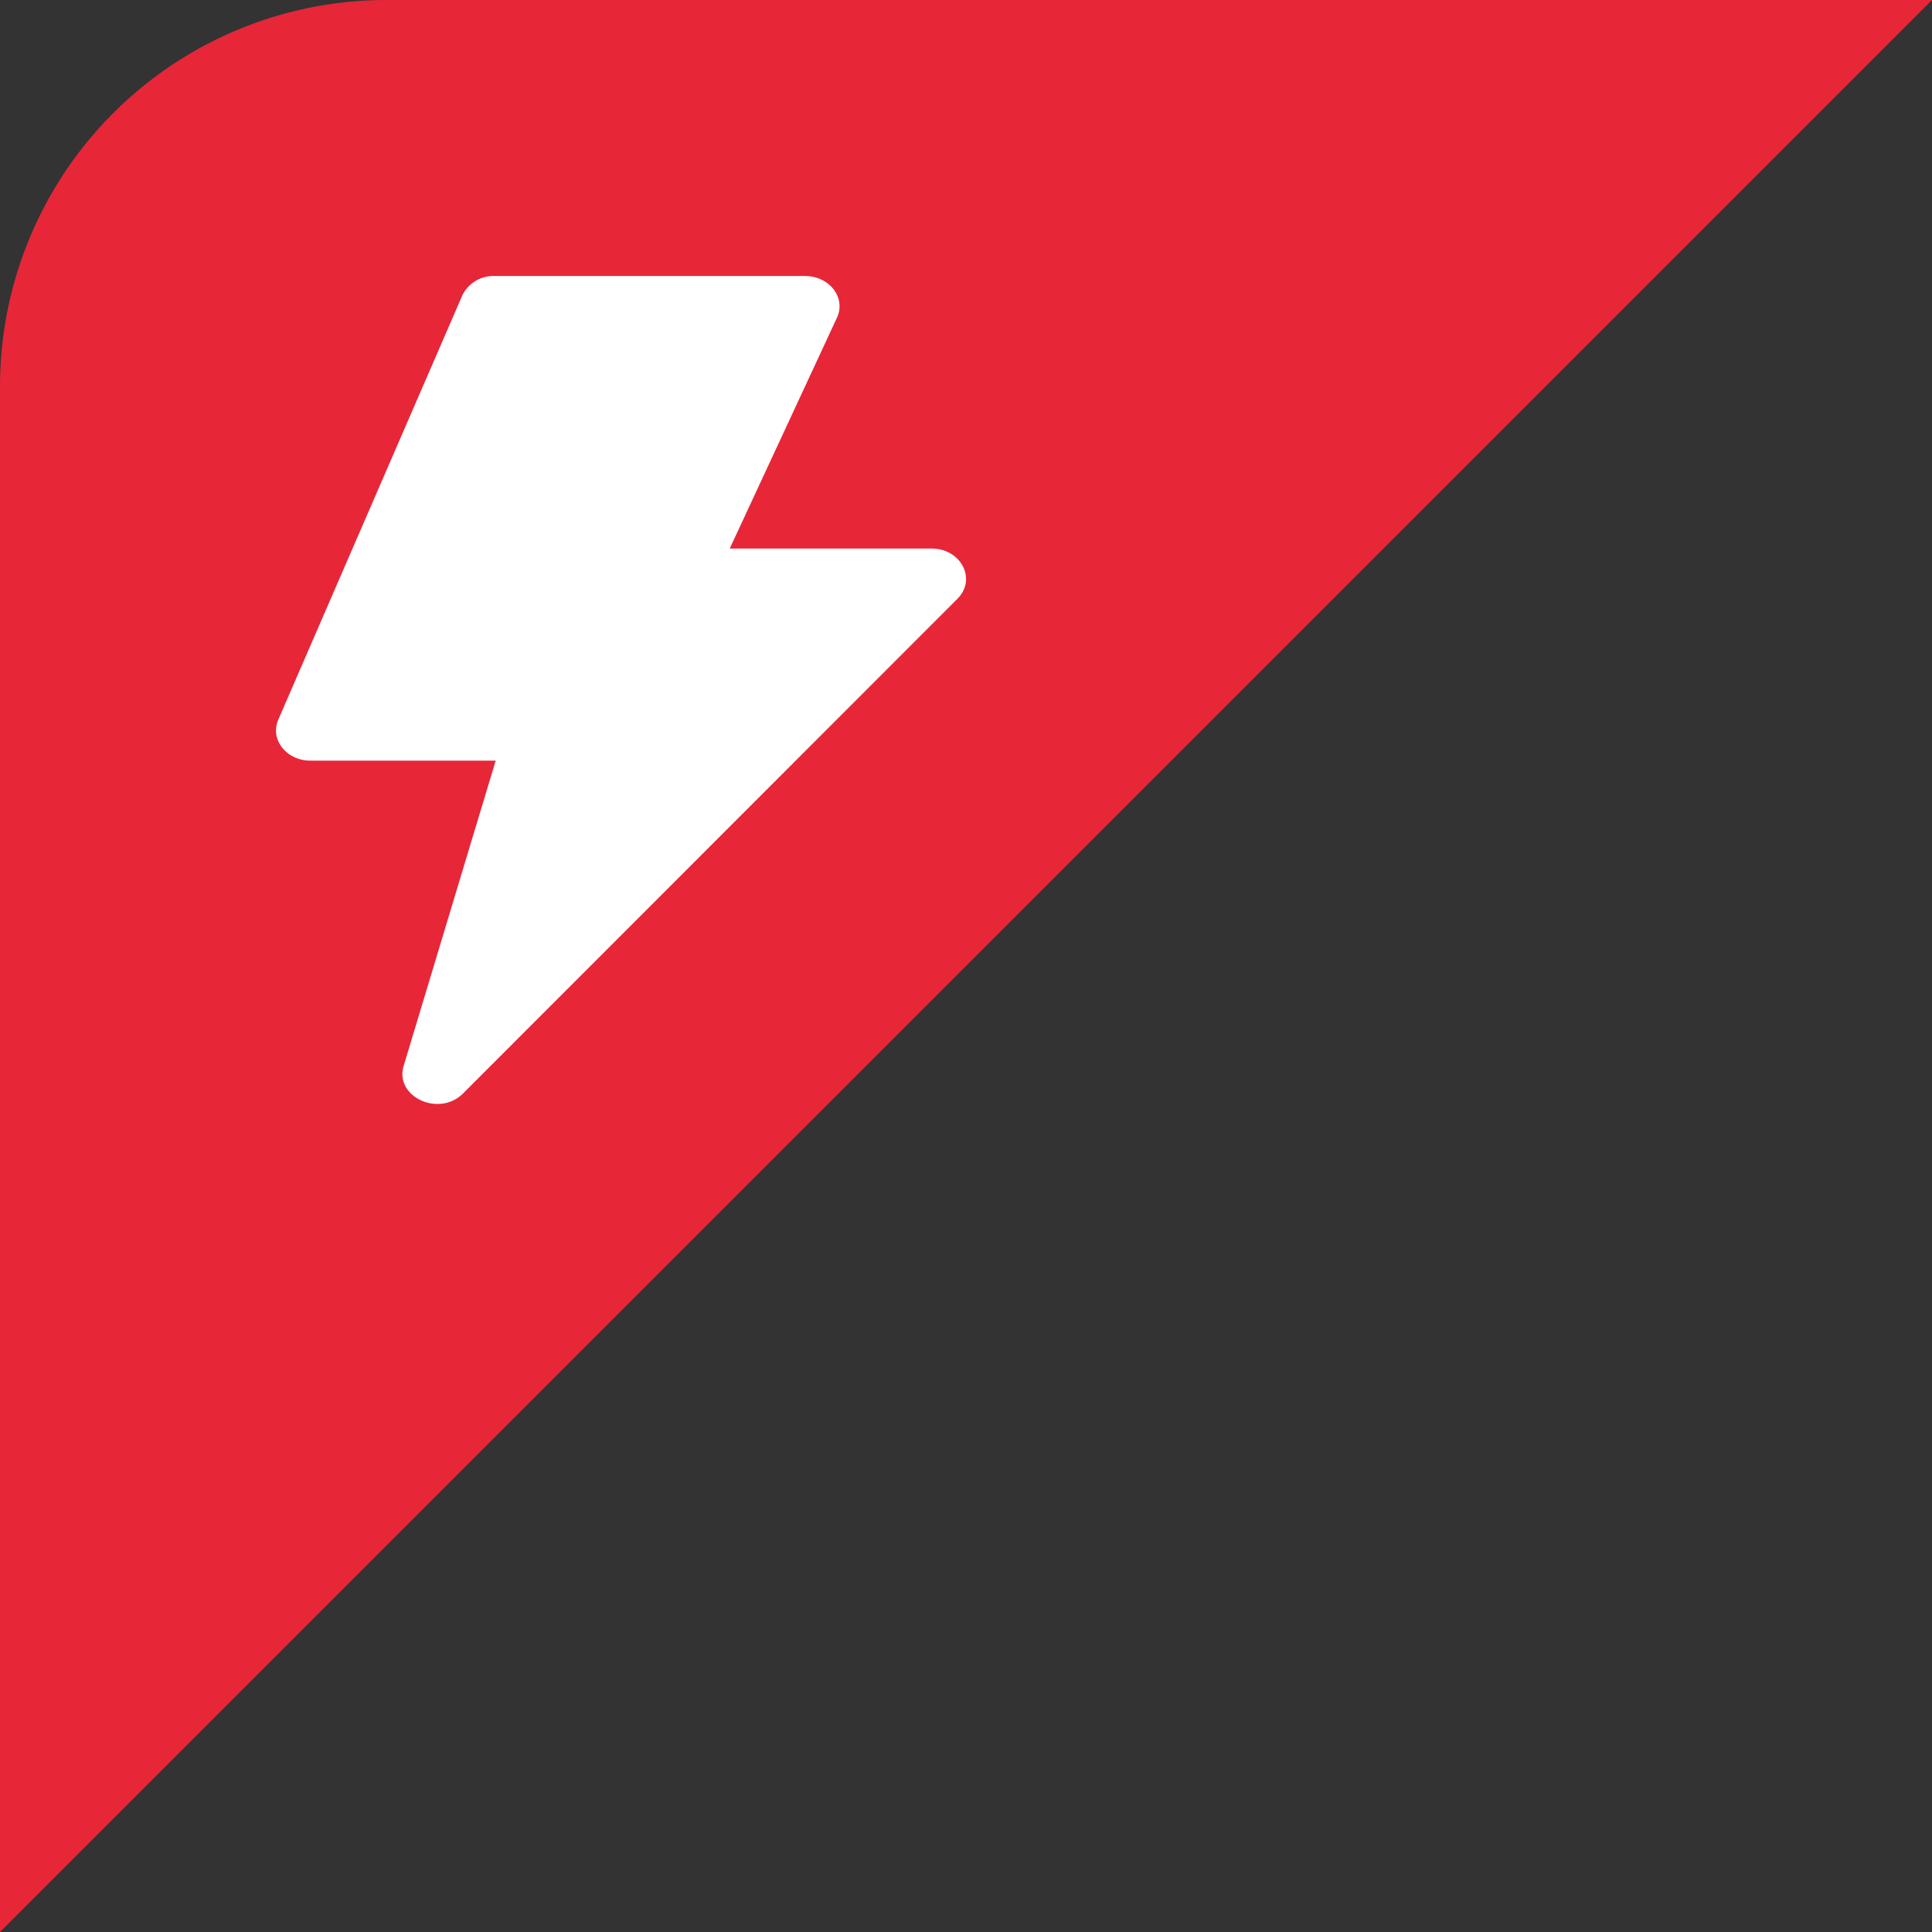 <?xml version="1.0" standalone="no"?><!DOCTYPE svg PUBLIC "-//W3C//DTD SVG 1.1//EN" "http://www.w3.org/Graphics/SVG/1.1/DTD/svg11.dtd"><svg t="1747303143749" class="icon" viewBox="0 0 1024 1024" version="1.1" xmlns="http://www.w3.org/2000/svg" p-id="14521" xmlns:xlink="http://www.w3.org/1999/xlink" width="200" height="200"><rect x="0" y="0" width="1024" height="1024" fill="#333333" stroke="none"/><path d="M204.8 0A204.8 204.8 0 0 0 0 204.8V1024L1024 0H204.8z" fill="#E72638" p-id="14522"></path><path d="M164.571 403.163c-12.8 0-21.65-11.264-17.042-21.797L245.029 156.599A18.359 18.359 0 0 1 262.071 146.286h164.571c13.019 0 21.87 11.557 16.969 22.089l-56.832 122.368H493.714c15.726 0 24.137 16.311 13.678 26.697L245.394 579.584c-12.8 12.727-36.352 1.682-31.451-14.629l48.786-161.792H164.571z" fill="#FFFFFF" p-id="14523"></path></svg>